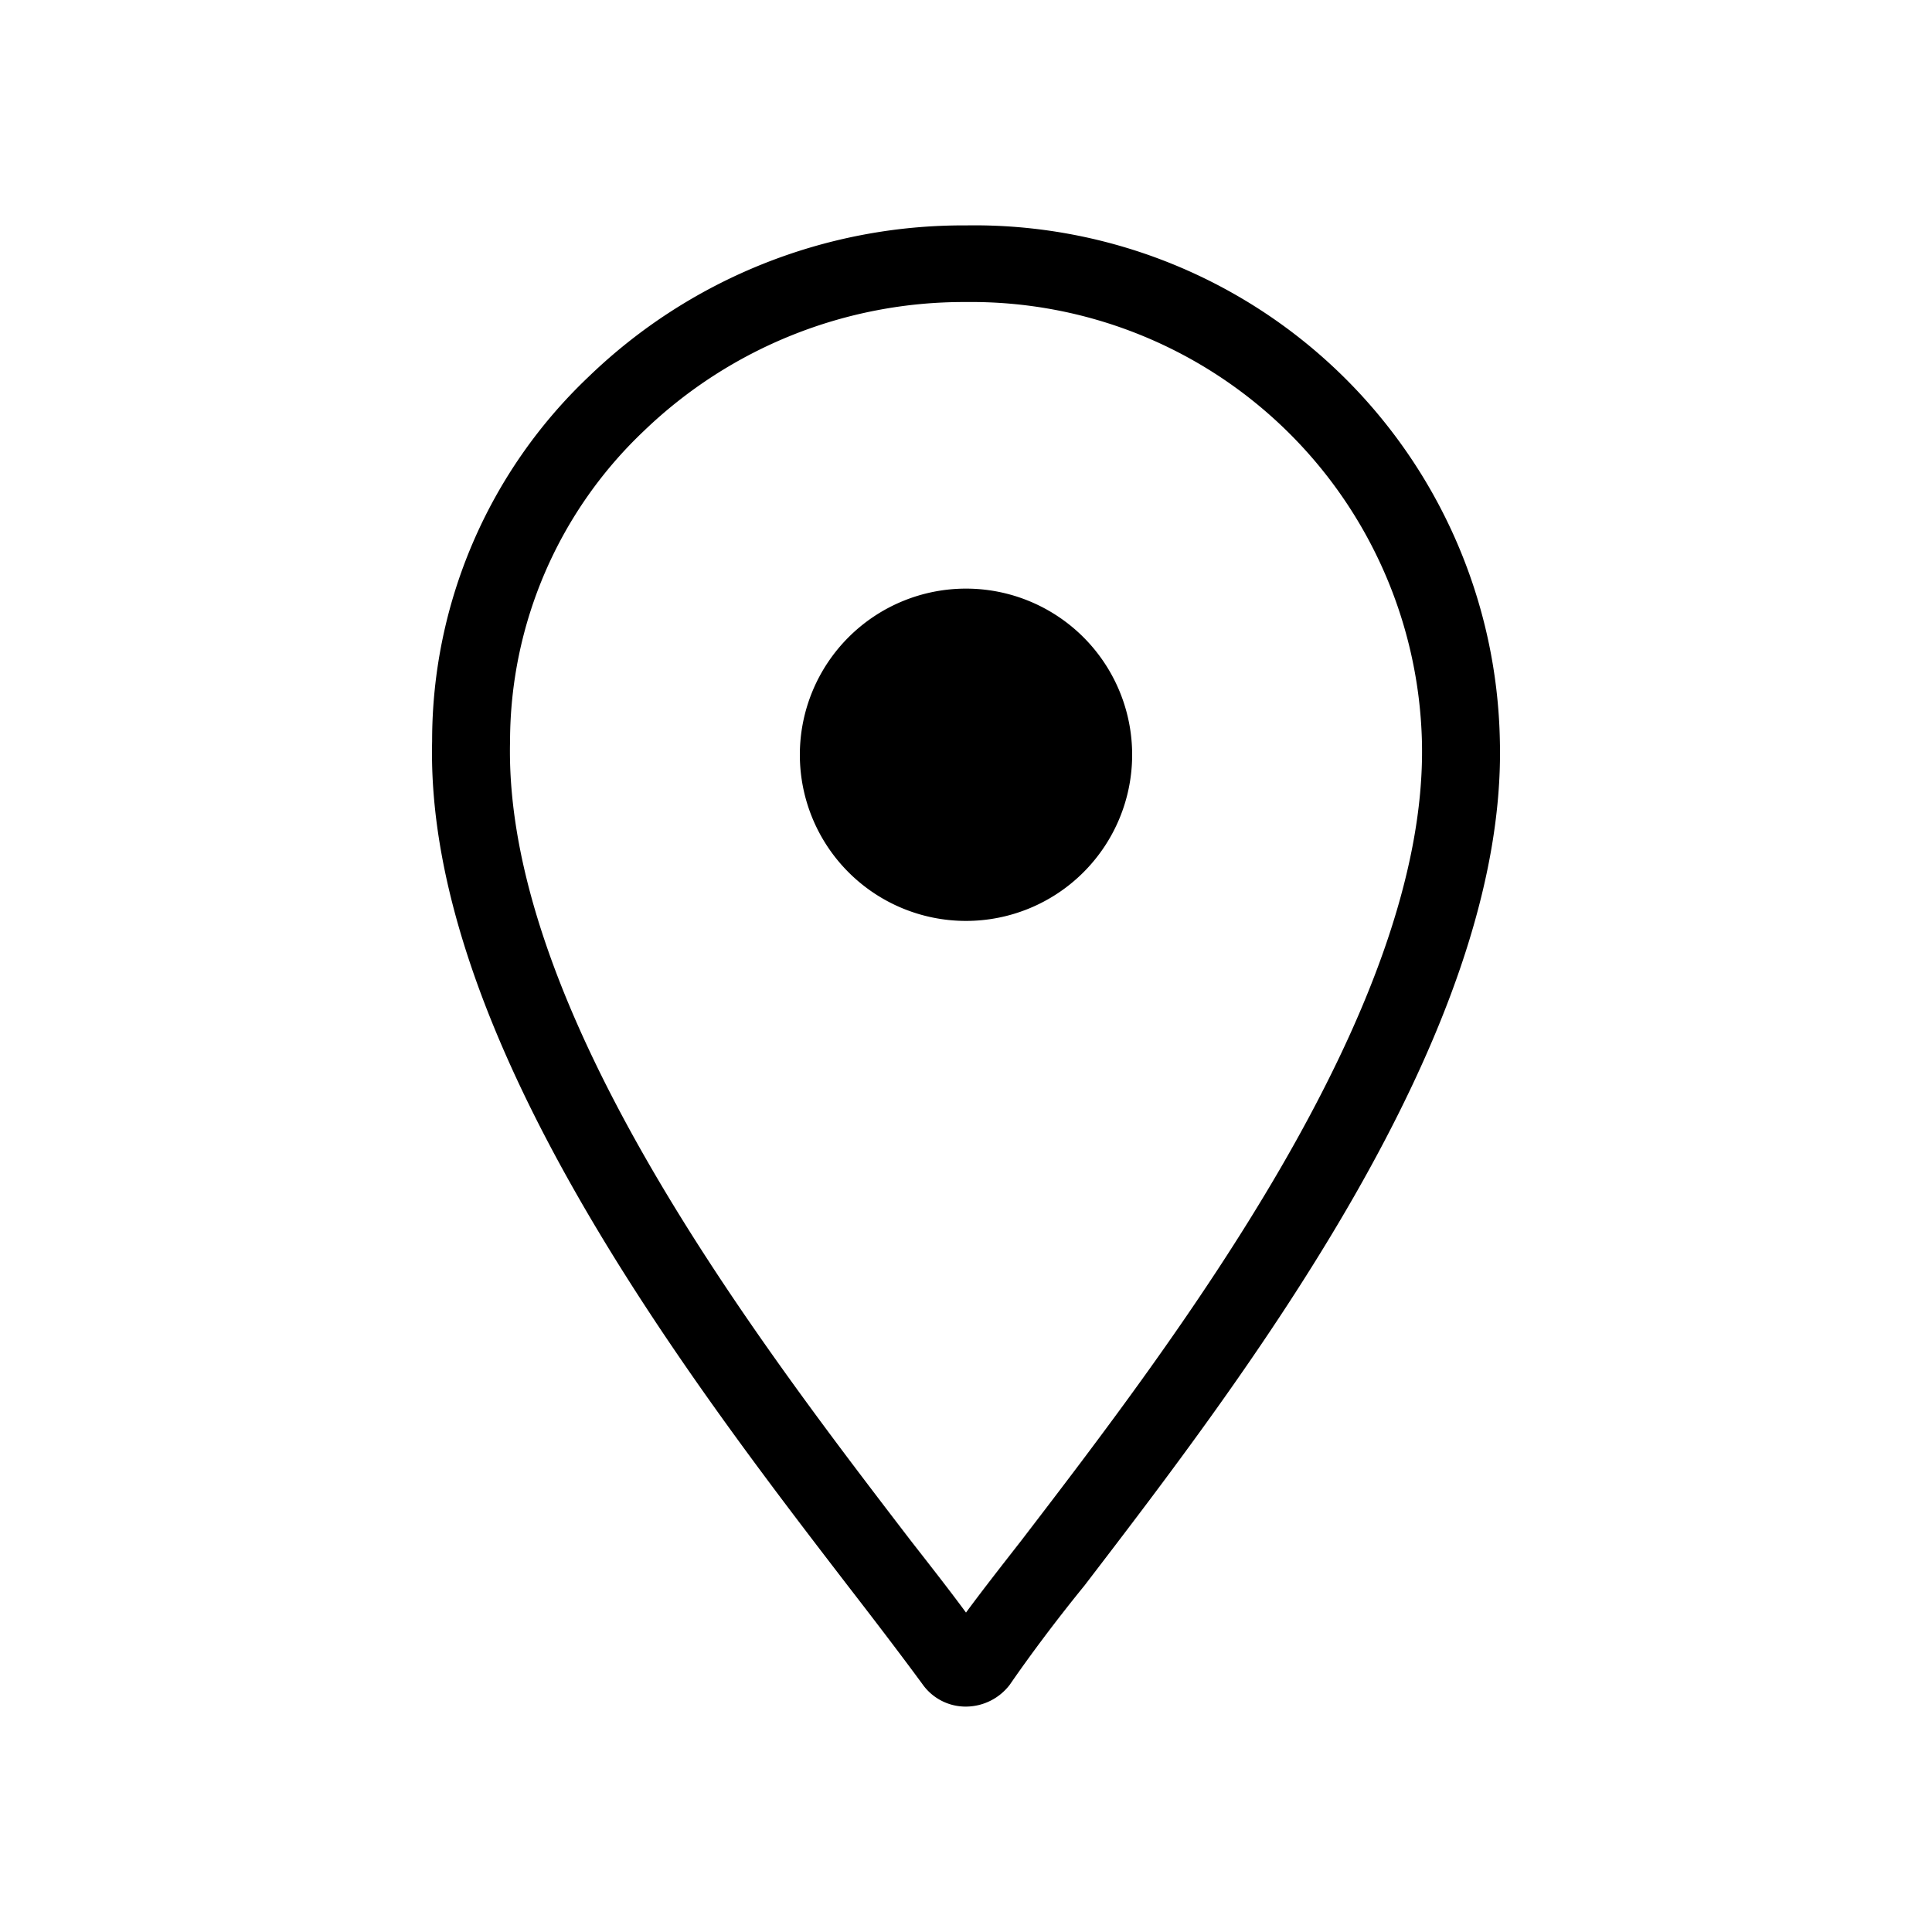 <svg xmlns="http://www.w3.org/2000/svg" viewBox="0 0 30 30"><path d="M15 3.5a8.37 8.37 0 00-5.86 2.35 7.79 7.79 0 00-2.43 5.66c-.11 4.57 4 9.92 6.46 13.12.41.53.83 1.08 1.16 1.53a.82.82 0 00.67.34.86.86 0 00.68-.34c.31-.45.72-1 1.16-1.54 2.45-3.2 6.56-8.54 6.45-13.11A8.16 8.16 0 0015 3.5zm.86 20.42c-.32.41-.61.78-.86 1.12-.25-.34-.54-.71-.86-1.12-2.36-3.08-6.32-8.23-6.22-12.41A6.65 6.65 0 0110 6.69a7.16 7.16 0 015-2 7 7 0 017.08 6.84c.09 4.16-3.86 9.31-6.22 12.39zm1.72-12.19A2.58 2.58 0 1115 9.14a2.58 2.58 0 012.58 2.59z"/></svg>